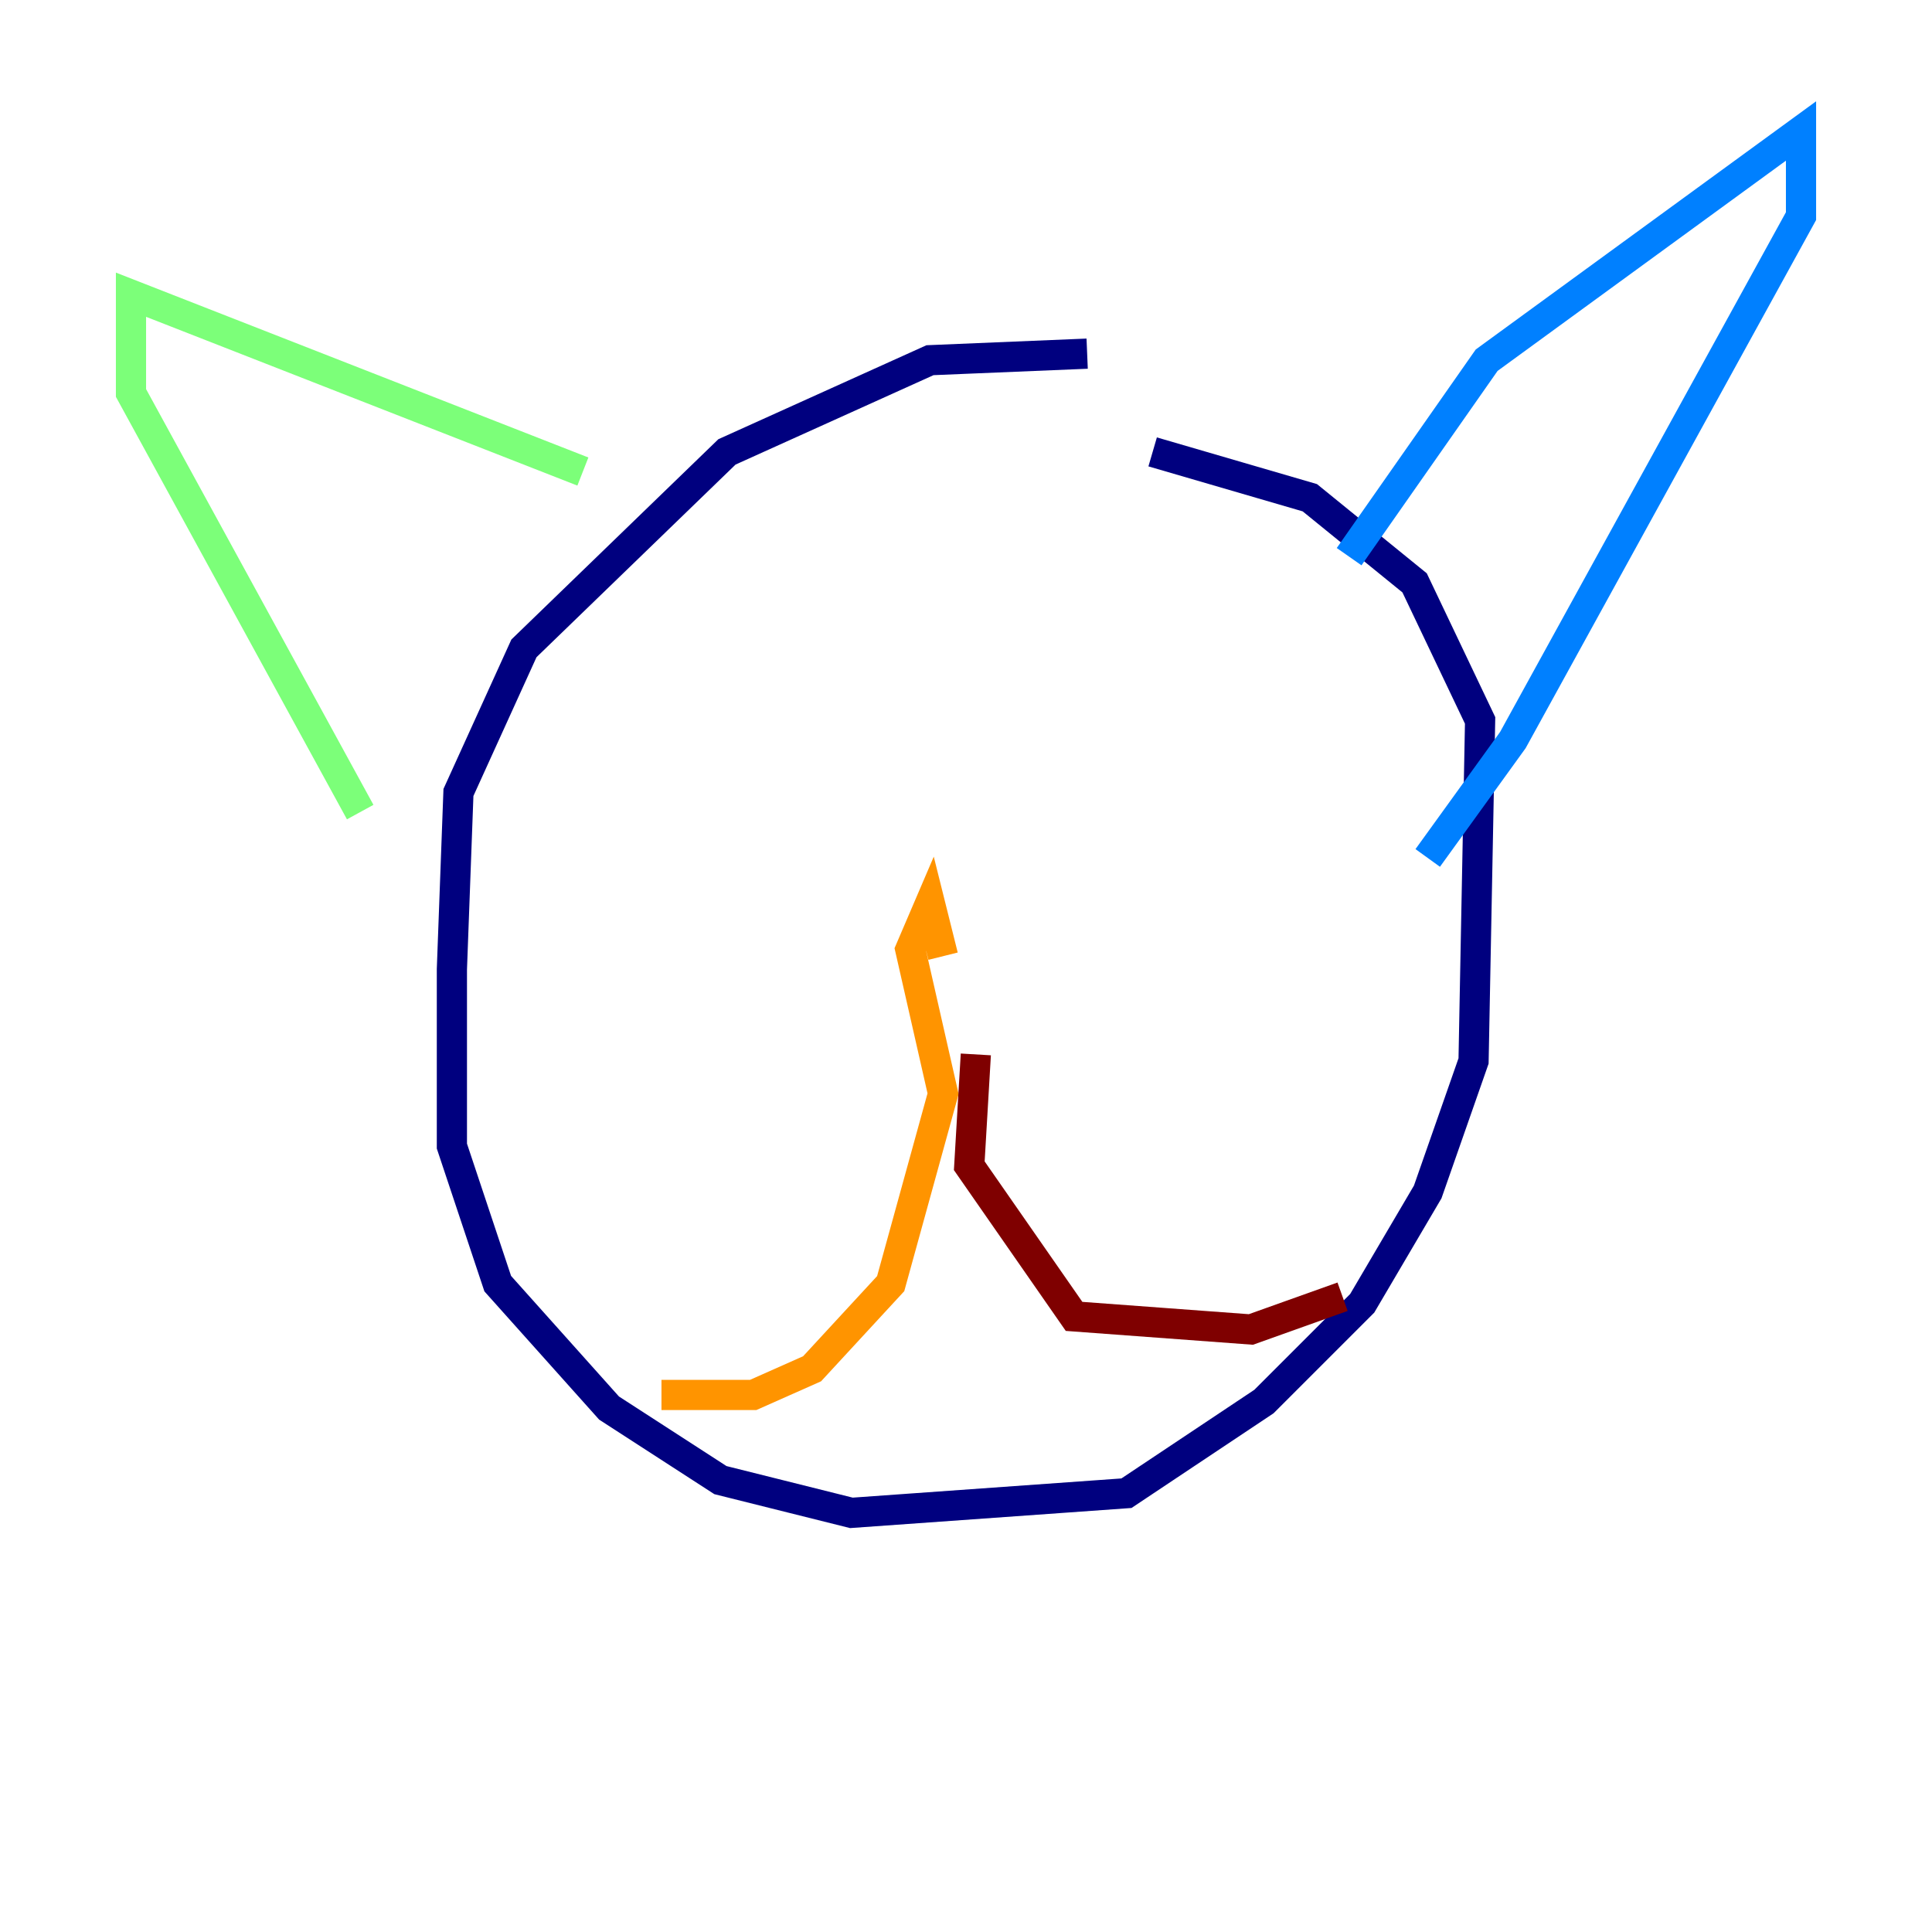 <?xml version="1.0" encoding="utf-8" ?>
<svg baseProfile="tiny" height="128" version="1.2" viewBox="0,0,128,128" width="128" xmlns="http://www.w3.org/2000/svg" xmlns:ev="http://www.w3.org/2001/xml-events" xmlns:xlink="http://www.w3.org/1999/xlink"><defs /><polyline fill="none" points="72.027,23.43 61.614,23.864 48.163,29.939 34.712,42.956 30.373,52.502 29.939,64.217 29.939,75.932 32.976,85.044 40.352,93.288 47.729,98.061 56.407,100.231 74.63,98.929 83.742,92.854 90.251,86.346 94.59,78.969 97.627,70.291 98.061,47.729 93.722,38.617 86.78,32.976 76.366,29.939" stroke="#00007f" stroke-width="2" /><polyline fill="none" points="89.383,36.881 98.495,23.864 119.322,8.678 119.322,14.319 100.231,49.031 94.59,56.841" stroke="#0080ff" stroke-width="2" /><polyline fill="none" points="38.617,31.241 8.678,19.525 8.678,26.034 23.864,53.803" stroke="#7cff79" stroke-width="2" /><polyline fill="none" points="62.481,63.349 61.614,59.878 60.312,62.915 62.481,72.461 59.01,85.044 53.803,90.685 49.898,92.42 43.824,92.42" stroke="#ff9400" stroke-width="2" /><polyline fill="none" points="64.651,69.858 64.217,77.234 71.159,87.214 82.875,88.081 88.949,85.912" stroke="#7f0000" stroke-width="2" /></svg>